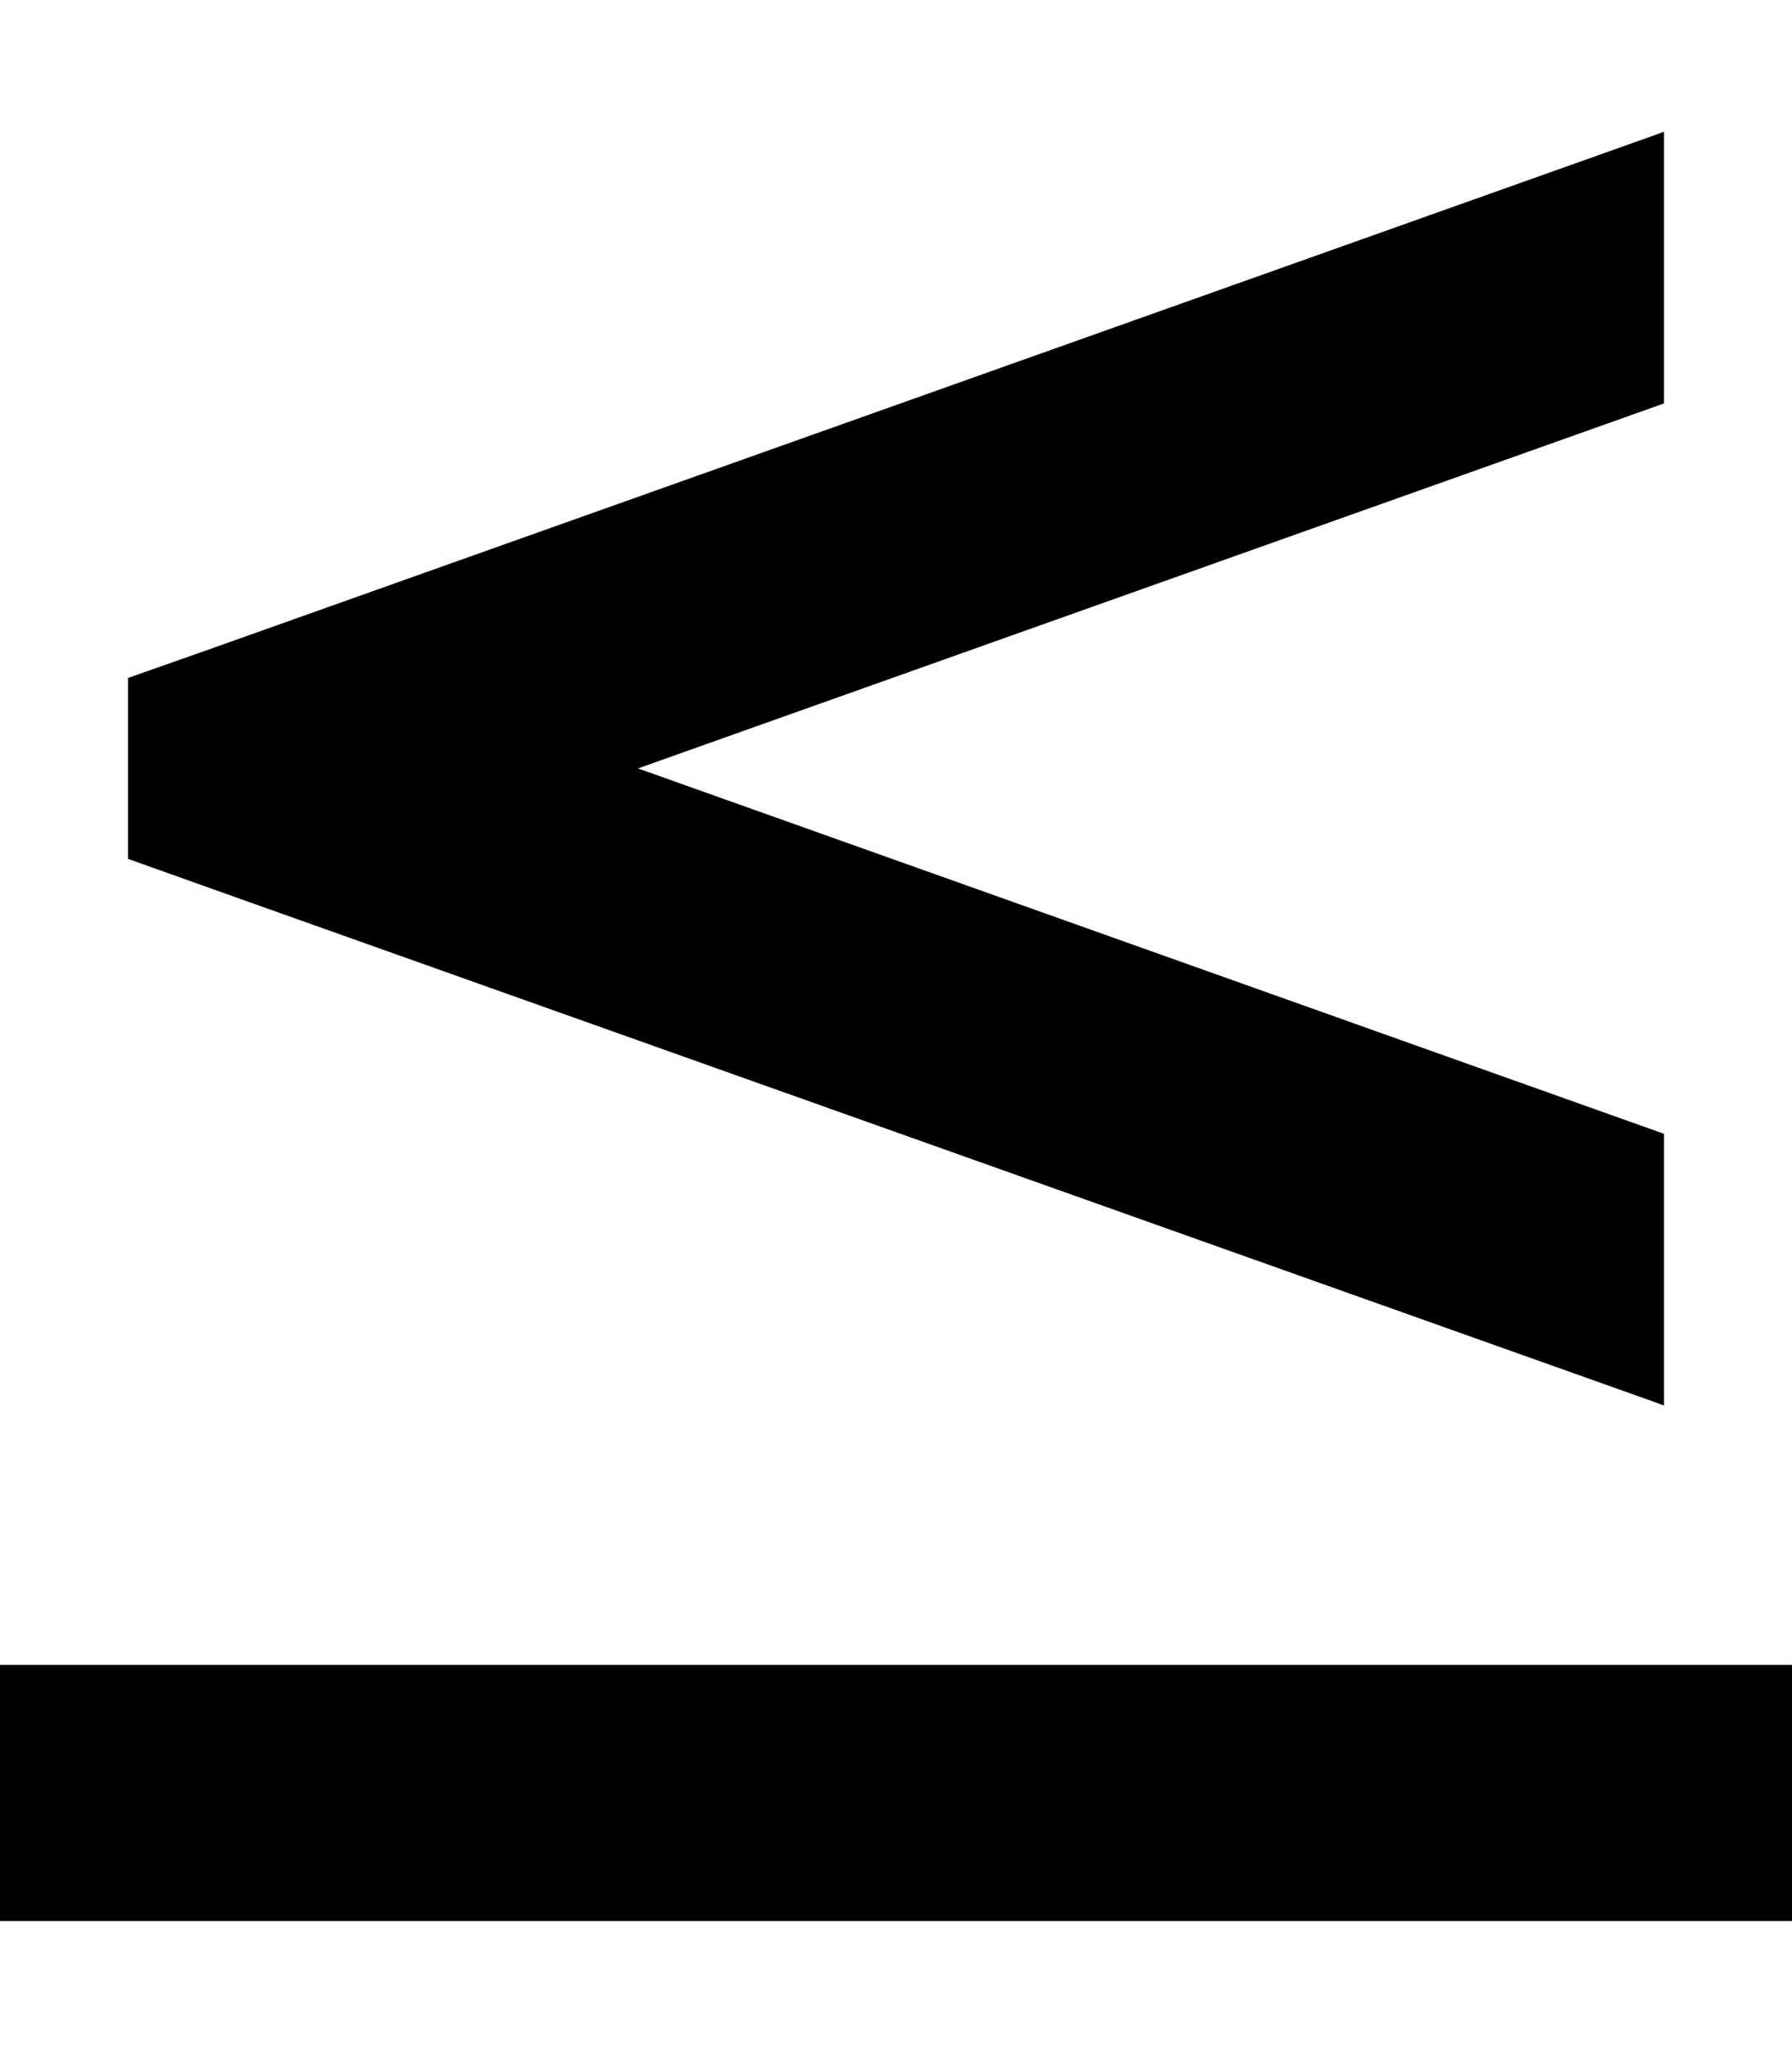 <svg xmlns="http://www.w3.org/2000/svg" viewBox="0 0 448 512"><path class="pr-icon-duotone-secondary" d="M32 169.4l0 45.2 21.3 7.6 360 128 2.7 1 0-67.9L159.5 192 416 100.8l0-67.9-2.7 1-360 128L32 169.4z"/><path class="pr-icon-duotone-primary" d="M0 416l32 0 384 0 32 0 0 64-32 0L32 480 0 480l0-64z"/></svg>